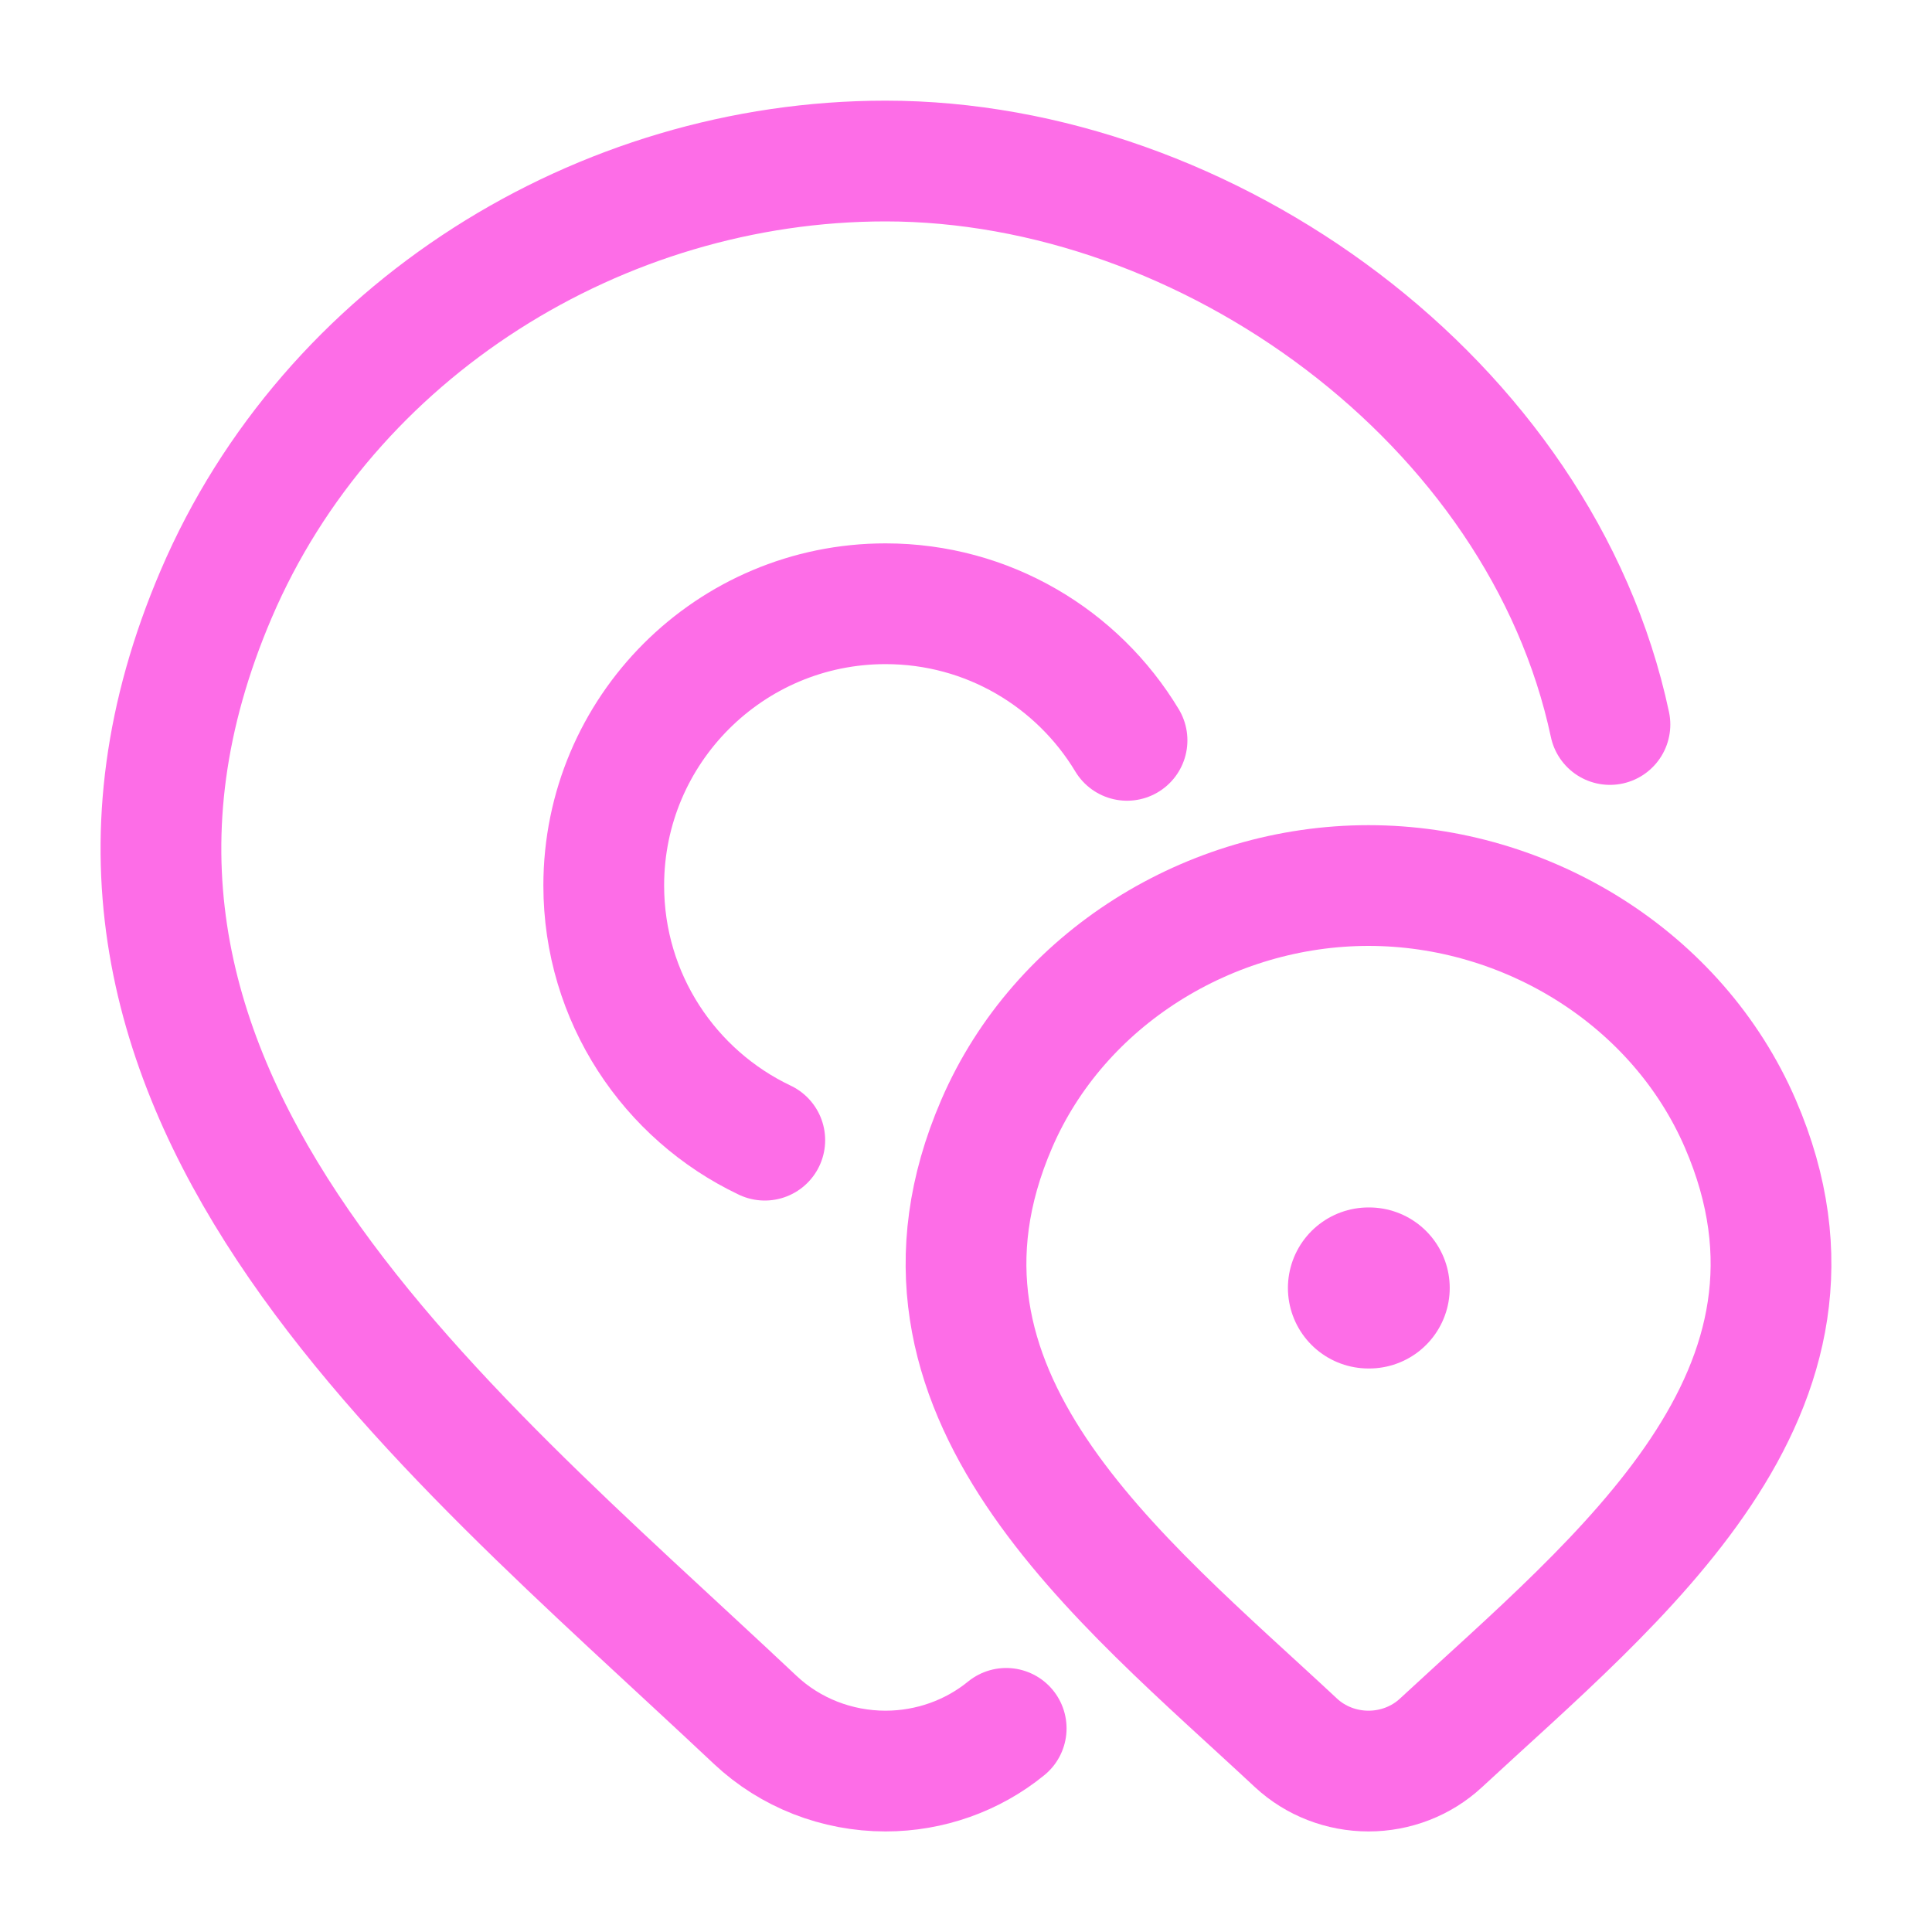 <svg width="20" height="20" viewBox="0 0 20 20" fill="none" xmlns="http://www.w3.org/2000/svg">
<path d="M16.666 7.5C15.952 4.151 12.492 1.667 9.167 1.667C6.215 1.667 3.407 3.416 2.238 6.15C0.075 11.206 4.51 14.689 7.82 17.806C8.181 18.145 8.664 18.334 9.167 18.334C9.625 18.334 10.068 18.176 10.416 17.892" stroke="#FD6DE7" stroke-width="1.25" stroke-linecap="round"/>
<path d="M11.667 7.664C11.156 6.816 10.228 6.25 9.167 6.25C7.556 6.25 6.25 7.556 6.25 9.167C6.25 10.33 6.931 11.335 7.917 11.803" stroke="#FD6DE7" stroke-width="1.25" stroke-linecap="round"/>
<path d="M14.166 13.333H14.174" stroke="#FD6DE7" stroke-width="1.667" stroke-linecap="round" stroke-linejoin="round"/>
<path d="M14.915 18.044C14.714 18.23 14.446 18.334 14.167 18.334C13.887 18.334 13.619 18.23 13.418 18.044C11.58 16.329 9.116 14.414 10.318 11.633C10.967 10.129 12.527 9.167 14.167 9.167C15.807 9.167 17.366 10.129 18.016 11.633C19.216 14.41 16.758 16.335 14.915 18.044Z" stroke="#FD6DE7" stroke-width="1.25"/>
</svg>
